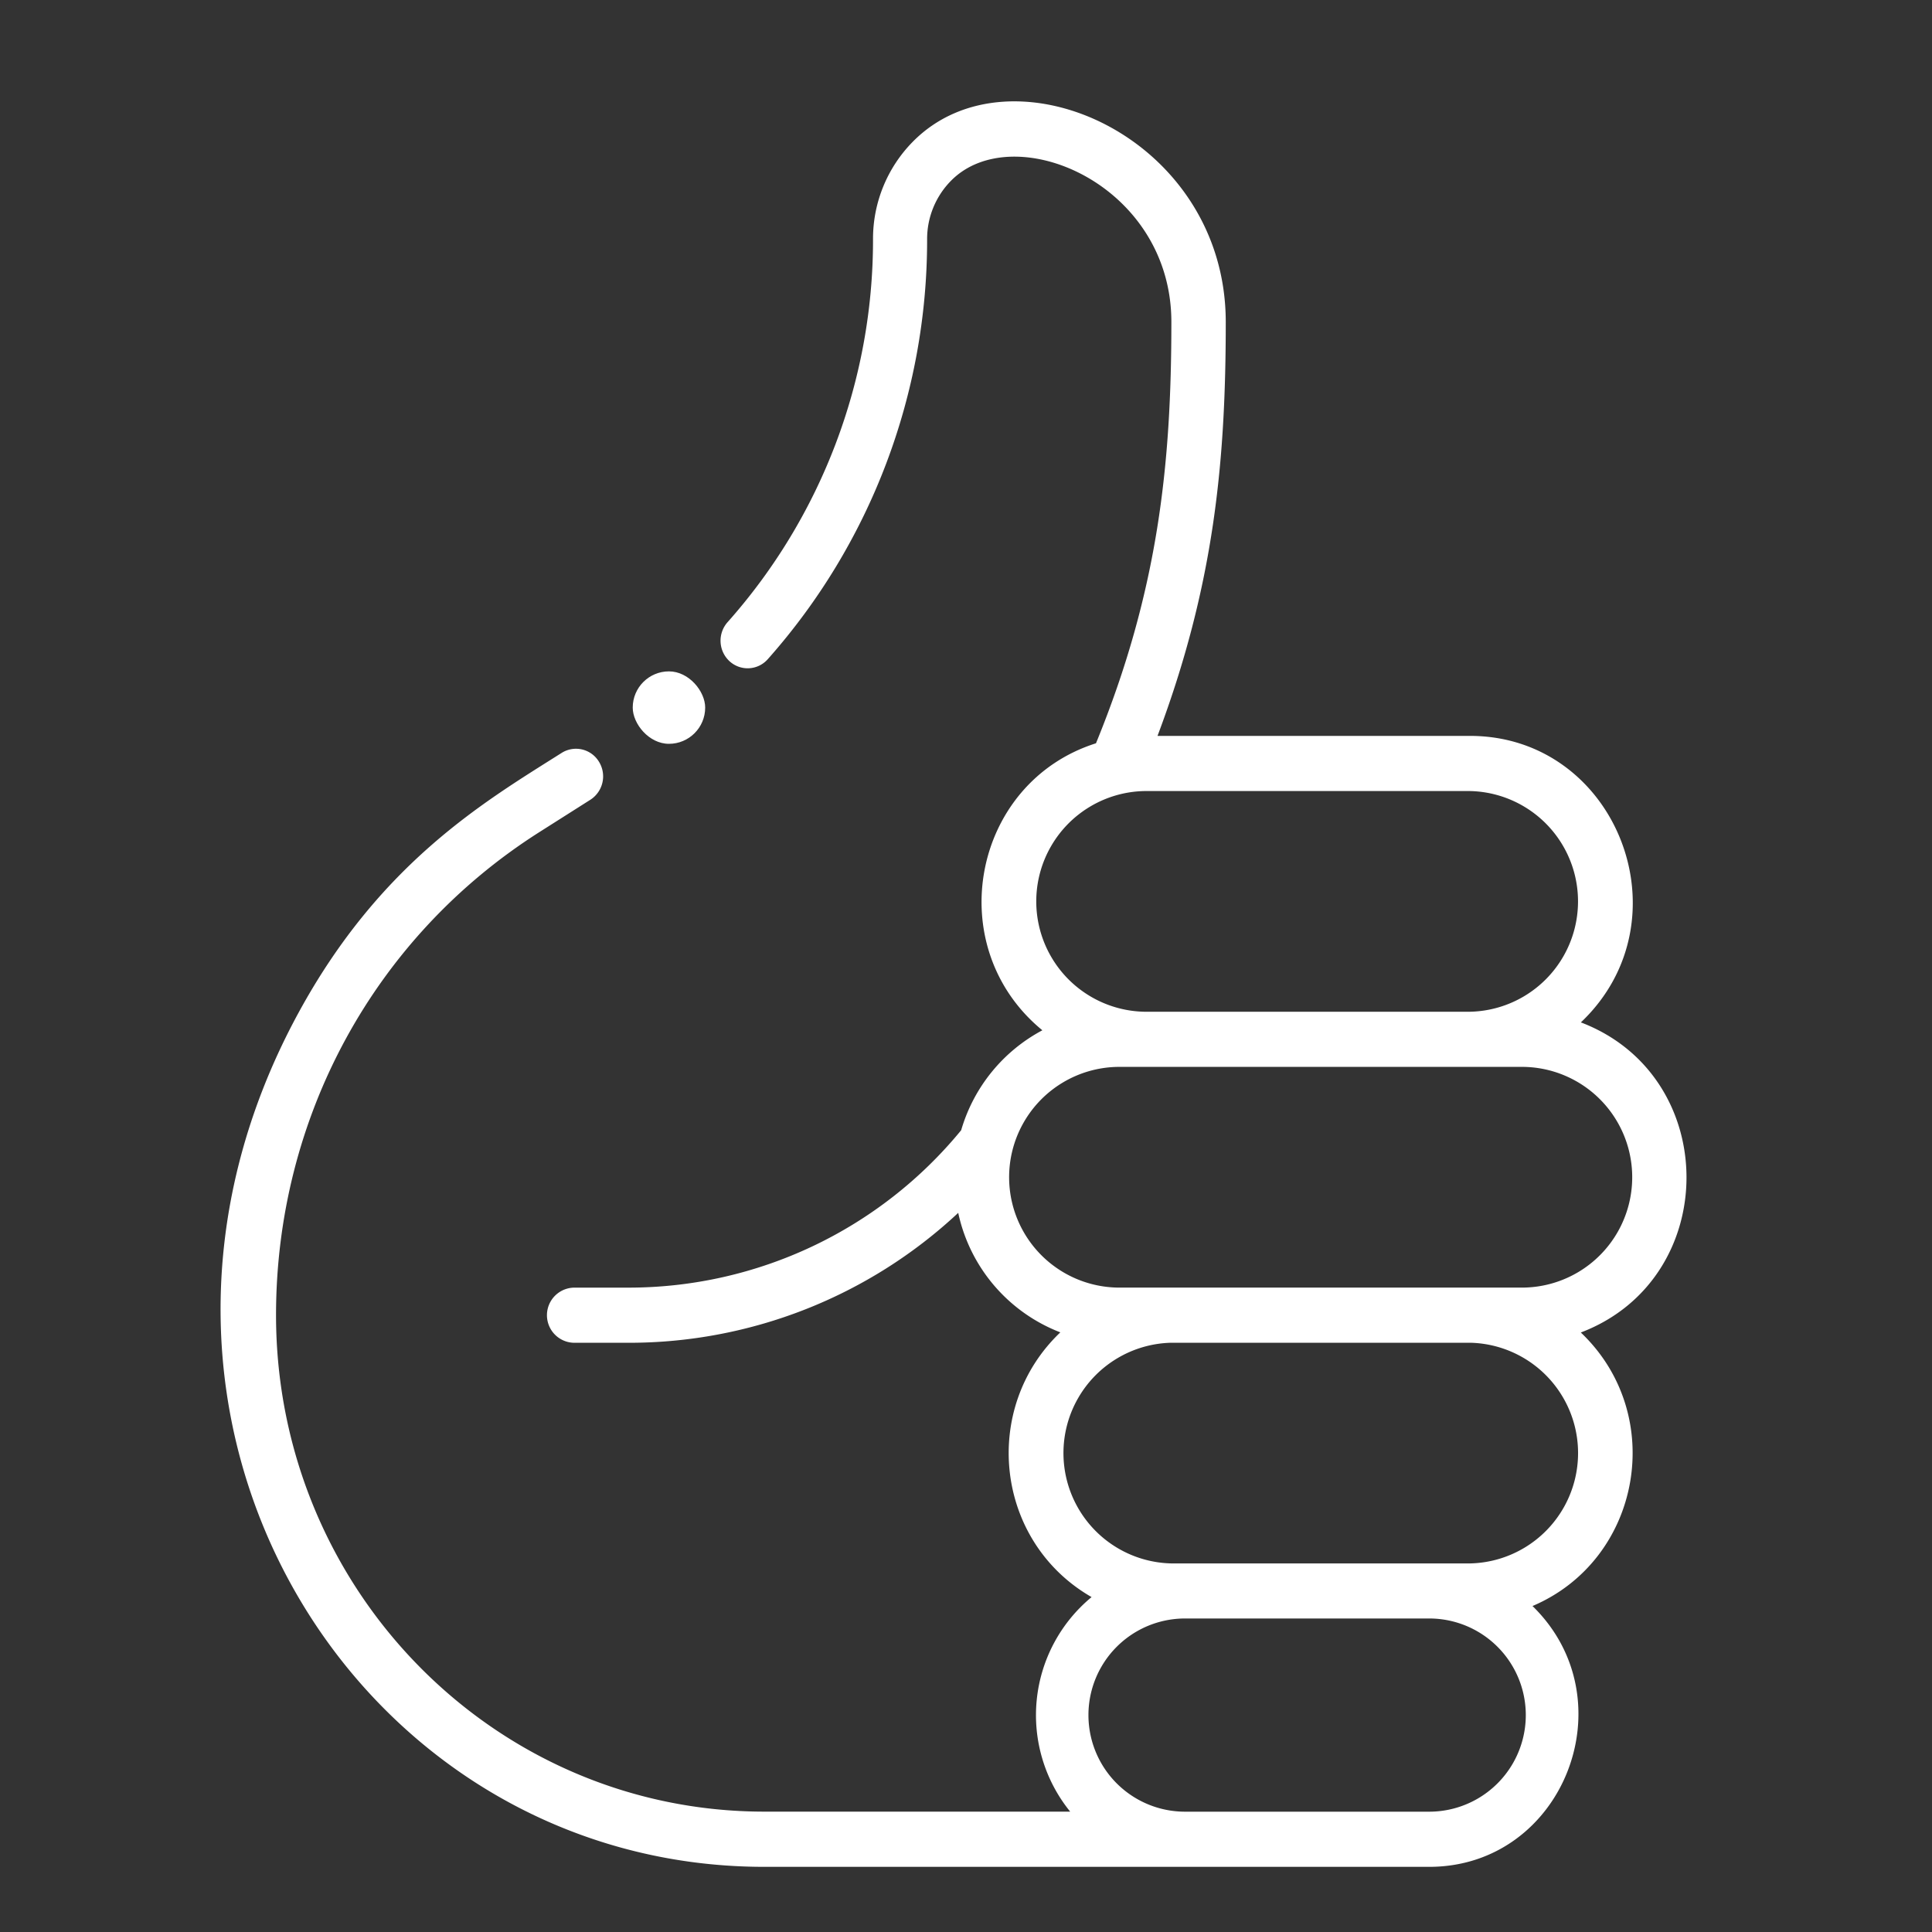 <svg id="OBJECTS" xmlns="http://www.w3.org/2000/svg" viewBox="0 0 400 400"><rect x="0" y="0" width="400" height="400" fill="#333333" stroke="none"/><defs><style>.cls-1{fill:#fff;}</style></defs><title>icon_correcto</title><path class="cls-1" d="M327.35,211.63c22.29-21.21,7.4-59.27-23-59.27h-64.7c11.77-31.27,14.13-56.93,14.13-85.67,0-38.48-44.49-58-64.81-37.33a28.62,28.62,0,0,0-8.22,20.19,119.1,119.1,0,0,1-30.11,79.26,5.78,5.78,0,0,0,.38,8.07,5.55,5.55,0,0,0,7.93-.39,130.67,130.67,0,0,0,33-86.94,17.16,17.16,0,0,1,4.94-12.12c12.88-13.1,45.63.56,45.63,29.25,0,29.27-2.66,55.57-15.61,87.21C201.3,162,194.7,196,215.81,213.31A34.28,34.28,0,0,0,199,234a89.05,89.05,0,0,1-68.81,32.59H118.95a5.71,5.71,0,0,0,0,11.42h11.23a99.84,99.84,0,0,0,68.21-26.9,34.2,34.2,0,0,0,21.14,24.74C203,291.58,206,319.16,226,330.66a31.71,31.71,0,0,0-4.43,44.42H158.27c-55.88,0-101.12-46-101.12-102.8,0-40.93,20.38-78.32,54.52-100l10.56-6.7a5.76,5.76,0,0,0,1.78-7.87,5.56,5.56,0,0,0-7.74-1.82c-15.8,10-37.46,22.6-54.41,53.69C16,293.65,73.65,386.51,158.26,386.51H295.9c27.8,0,41.36-34.53,21.39-54,22.54-9.58,27.95-39.59,10-56.63,29.16-11.09,29.19-53.1,0-64.21Zm-90.43-47.85h67.42a22.85,22.85,0,0,1,0,45.69H236.92a22.85,22.85,0,0,1,0-45.69Zm59,211.31H245.35a20,20,0,0,1,0-40H295.9a20,20,0,0,1,0,40Zm8.43-51.4h-61.8a22.85,22.85,0,0,1,0-45.69h61.8a22.85,22.85,0,0,1,0,45.69Zm11.23-57.11H231.3a22.85,22.85,0,0,1,0-45.69h84.26a22.85,22.85,0,0,1,0,45.69Z"/><rect class="cls-1" x="131" y="139" width="15" height="15" rx="7.5" ry="7.5"/></svg>
